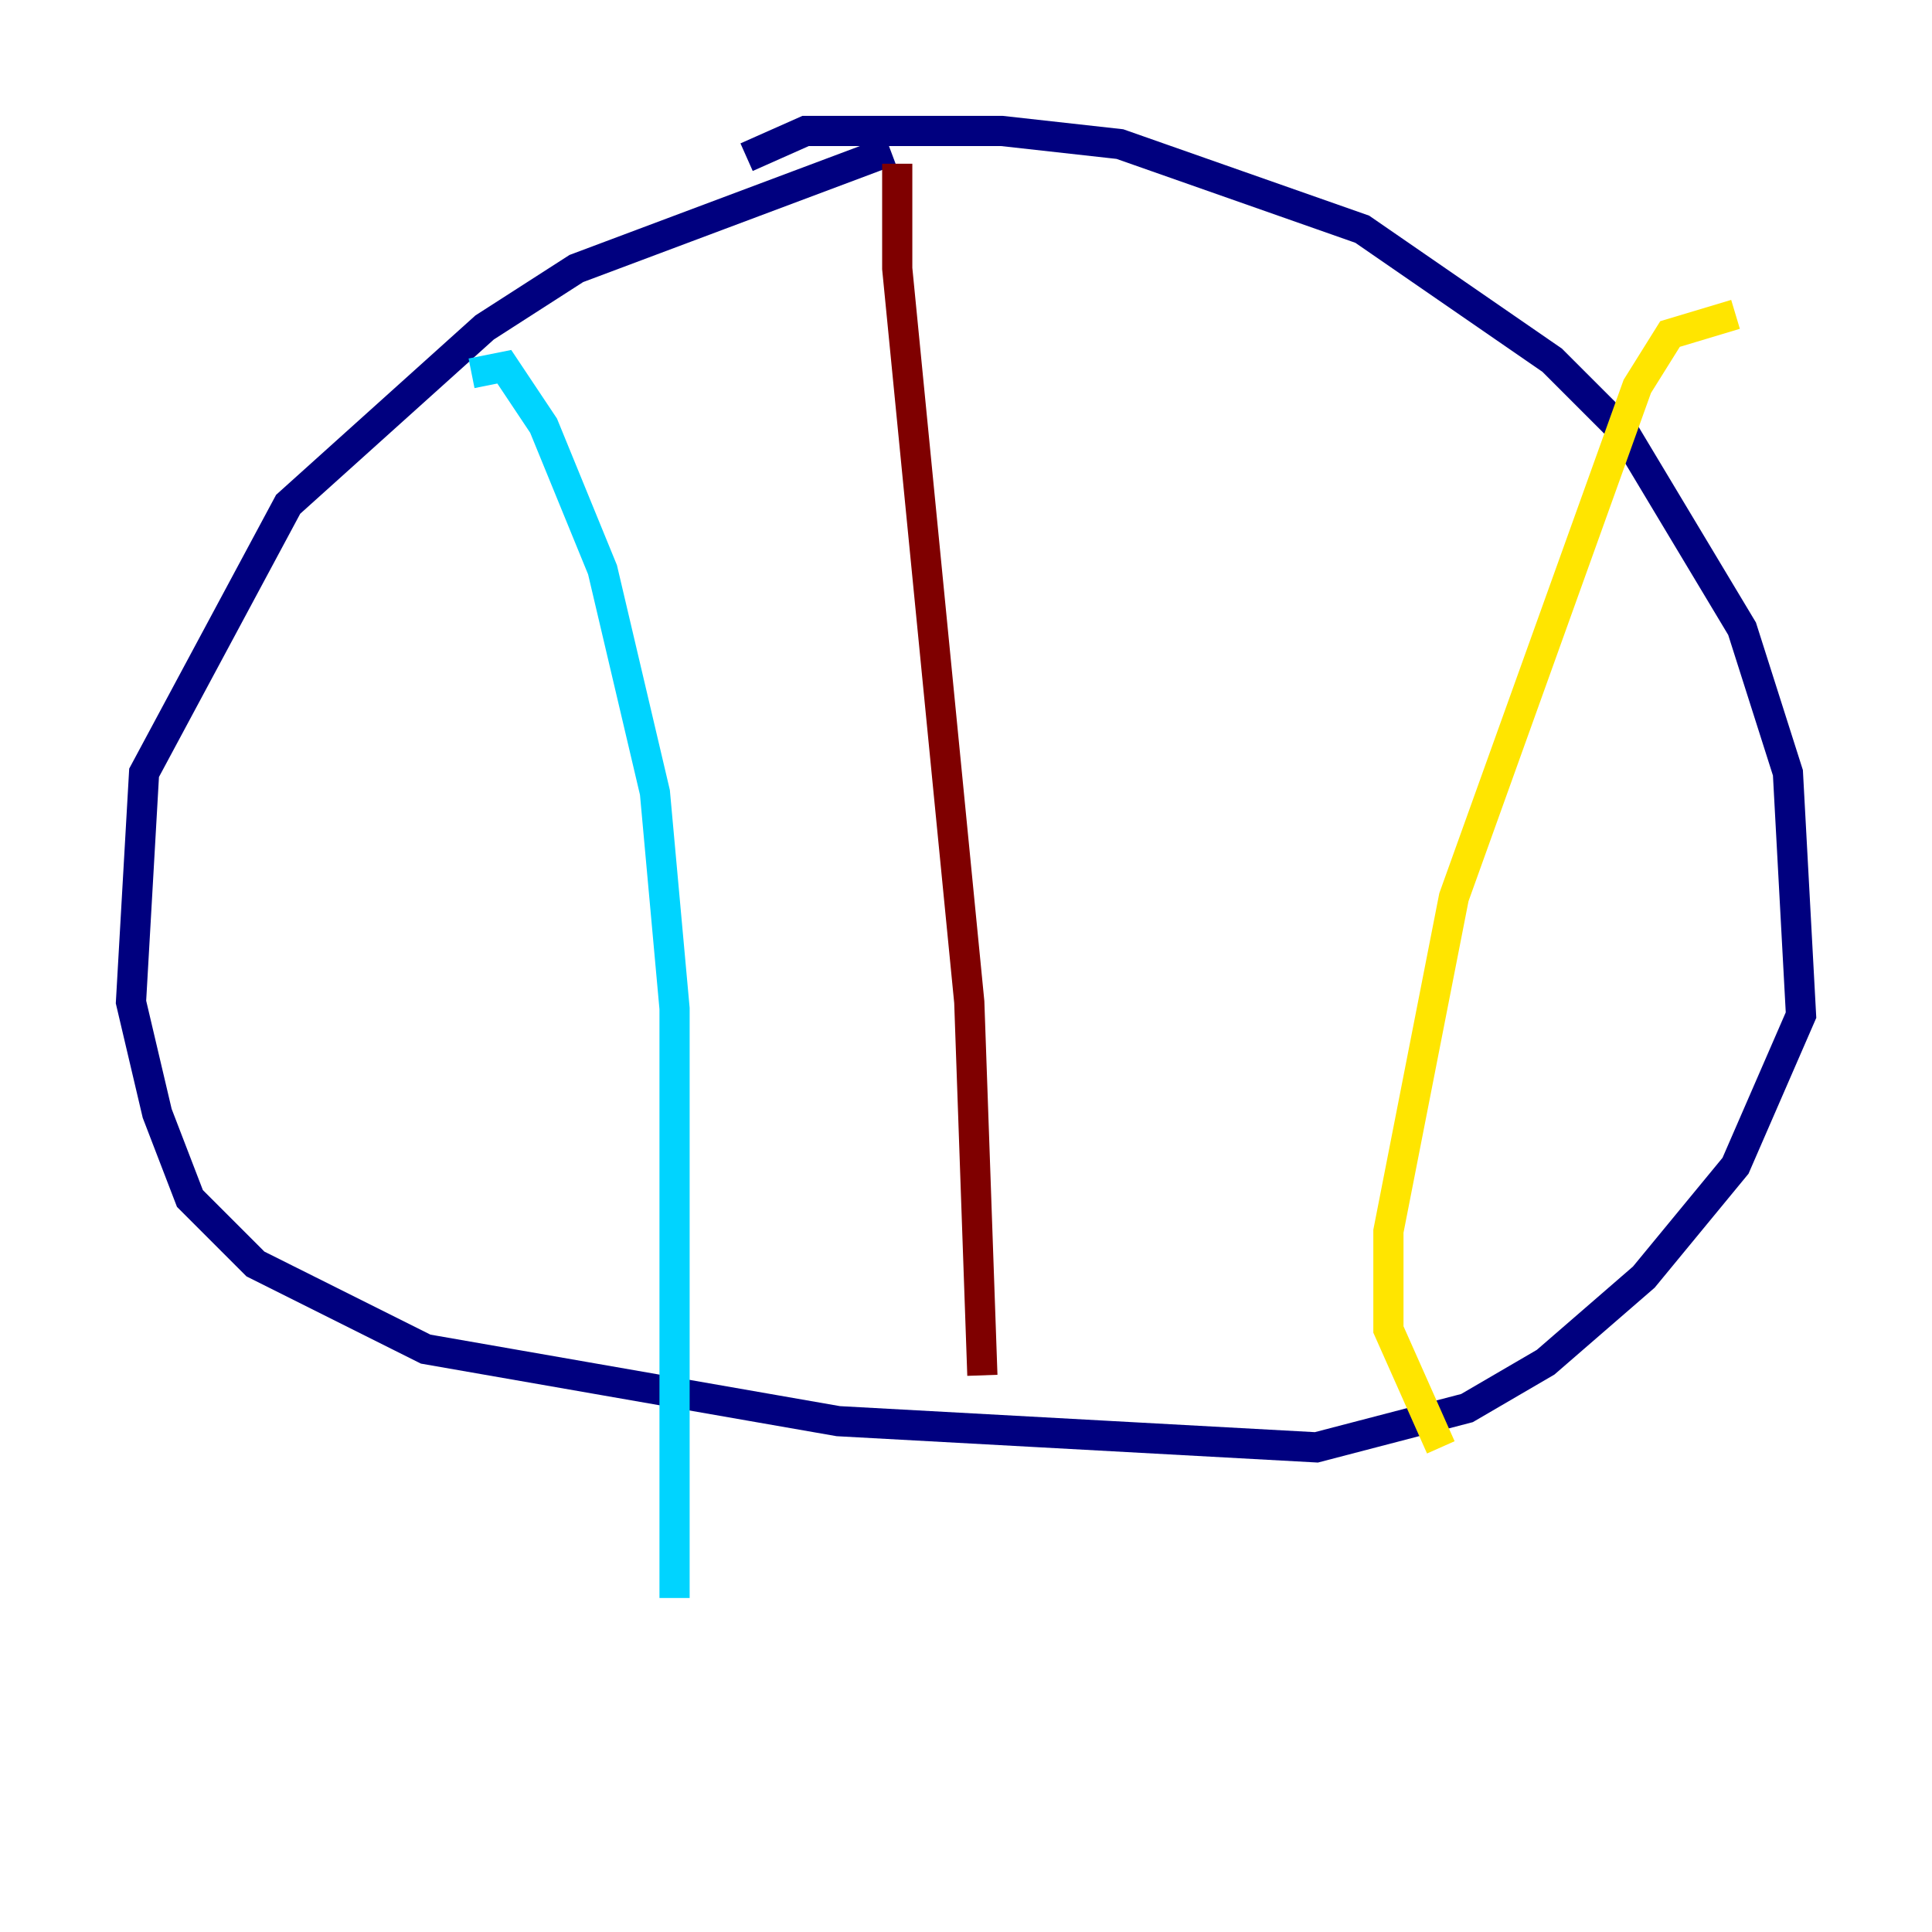 <?xml version="1.0" encoding="utf-8" ?>
<svg baseProfile="tiny" height="128" version="1.2" viewBox="0,0,128,128" width="128" xmlns="http://www.w3.org/2000/svg" xmlns:ev="http://www.w3.org/2001/xml-events" xmlns:xlink="http://www.w3.org/1999/xlink"><defs /><polyline fill="none" points="49.464,10.414 53.37,8.678 66.386,8.678 74.197,9.546 90.251,15.186 102.834,23.864 107.607,28.637 115.417,41.654 118.454,51.2 119.322,67.254 114.983,77.234 108.909,84.61 102.4,90.251 97.193,93.288 87.214,95.891 55.539,94.156 28.203,89.383 16.922,83.742 12.583,79.403 10.414,73.763 8.678,66.386 9.546,51.2 19.091,33.41 32.108,21.695 38.183,17.79 59.01,9.98" stroke="#00007f" stroke-width="2" /><polyline fill="none" points="31.241,24.732 33.41,24.298 36.014,28.203 39.919,37.749 43.39,52.502 44.691,66.82 44.691,105.871" stroke="#00d4ff" stroke-width="2" /><polyline fill="none" points="114.983,20.827 110.644,22.129 108.475,25.6 96.325,59.444 91.986,81.573 91.986,88.081 95.458,95.891" stroke="#ffe500" stroke-width="2" /><polyline fill="none" points="59.444,10.848 59.444,17.79 64.217,66.386 65.085,91.119" stroke="#7f0000" stroke-width="2" /></svg>